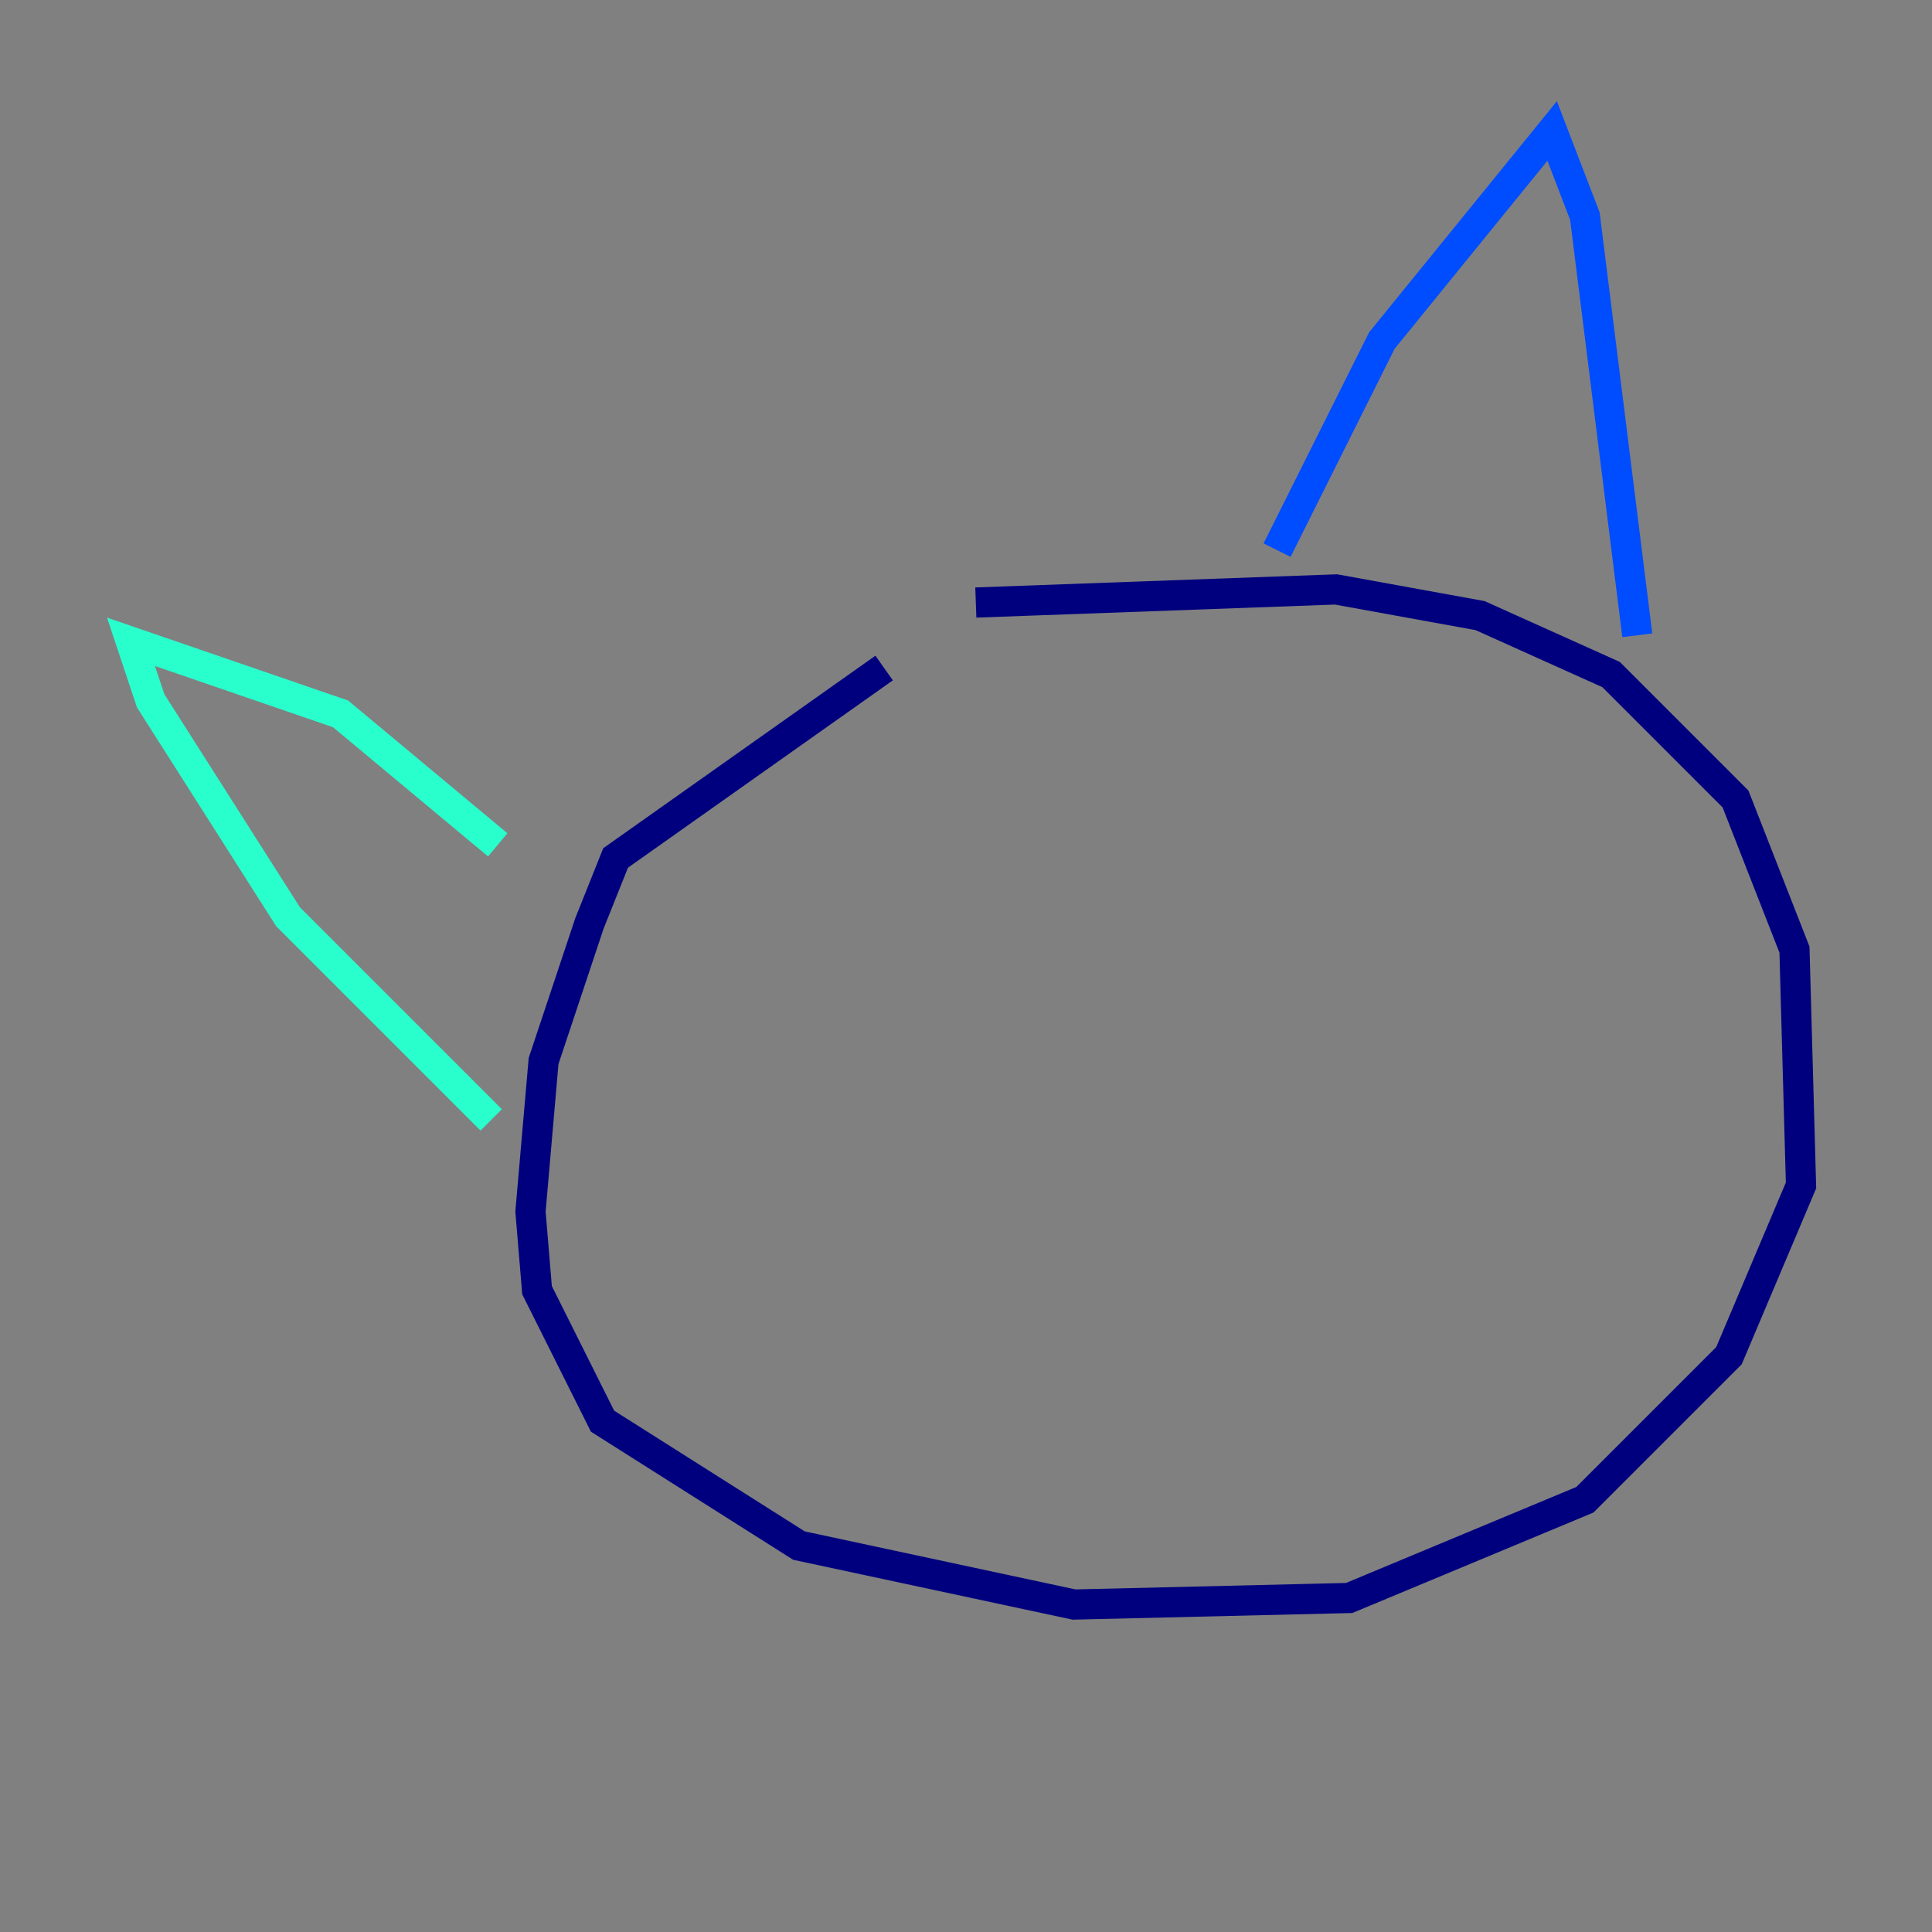 <?xml version="1.0" encoding="utf-8" ?>
<svg baseProfile="tiny" height="128" version="1.2" viewBox="0,0,128,128" width="128" xmlns="http://www.w3.org/2000/svg" xmlns:ev="http://www.w3.org/2001/xml-events" xmlns:xlink="http://www.w3.org/1999/xlink"><rect x="0" y="0" width="128" height="128" fill="#808080" stroke="none"/><defs /><polyline fill="none" points="58.576,44.258 40.786,56.841 39.051,61.18 36.014,70.291 35.146,80.271 35.58,85.478 39.919,94.156 52.936,102.4 71.159,106.305 89.383,105.871 105.003,99.363 114.549,89.817 119.322,78.536 118.888,62.915 114.983,52.936 106.739,44.691 98.061,40.786 88.515,39.051 64.651,39.919" stroke="#00007f" stroke-width="2" /><polyline fill="none" points="84.61,36.447 91.552,22.563 102.834,8.678 105.003,14.319 108.475,42.088" stroke="#004cff" stroke-width="2" /><polyline fill="none" points="32.976,55.973 22.563,47.295 8.678,42.522 9.98,46.427 19.091,60.746 32.542,74.197" stroke="#29ffcd" stroke-width="2" /><polyline fill="none" points="63.783,70.725 63.783,70.725" stroke="#cdff29" stroke-width="2" /><polyline fill="none" points="92.42,60.312 92.42,60.312" stroke="#ff6700" stroke-width="2" /><polyline fill="none" points="52.502,72.027 52.502,72.027" stroke="#7f0000" stroke-width="2" /></svg>